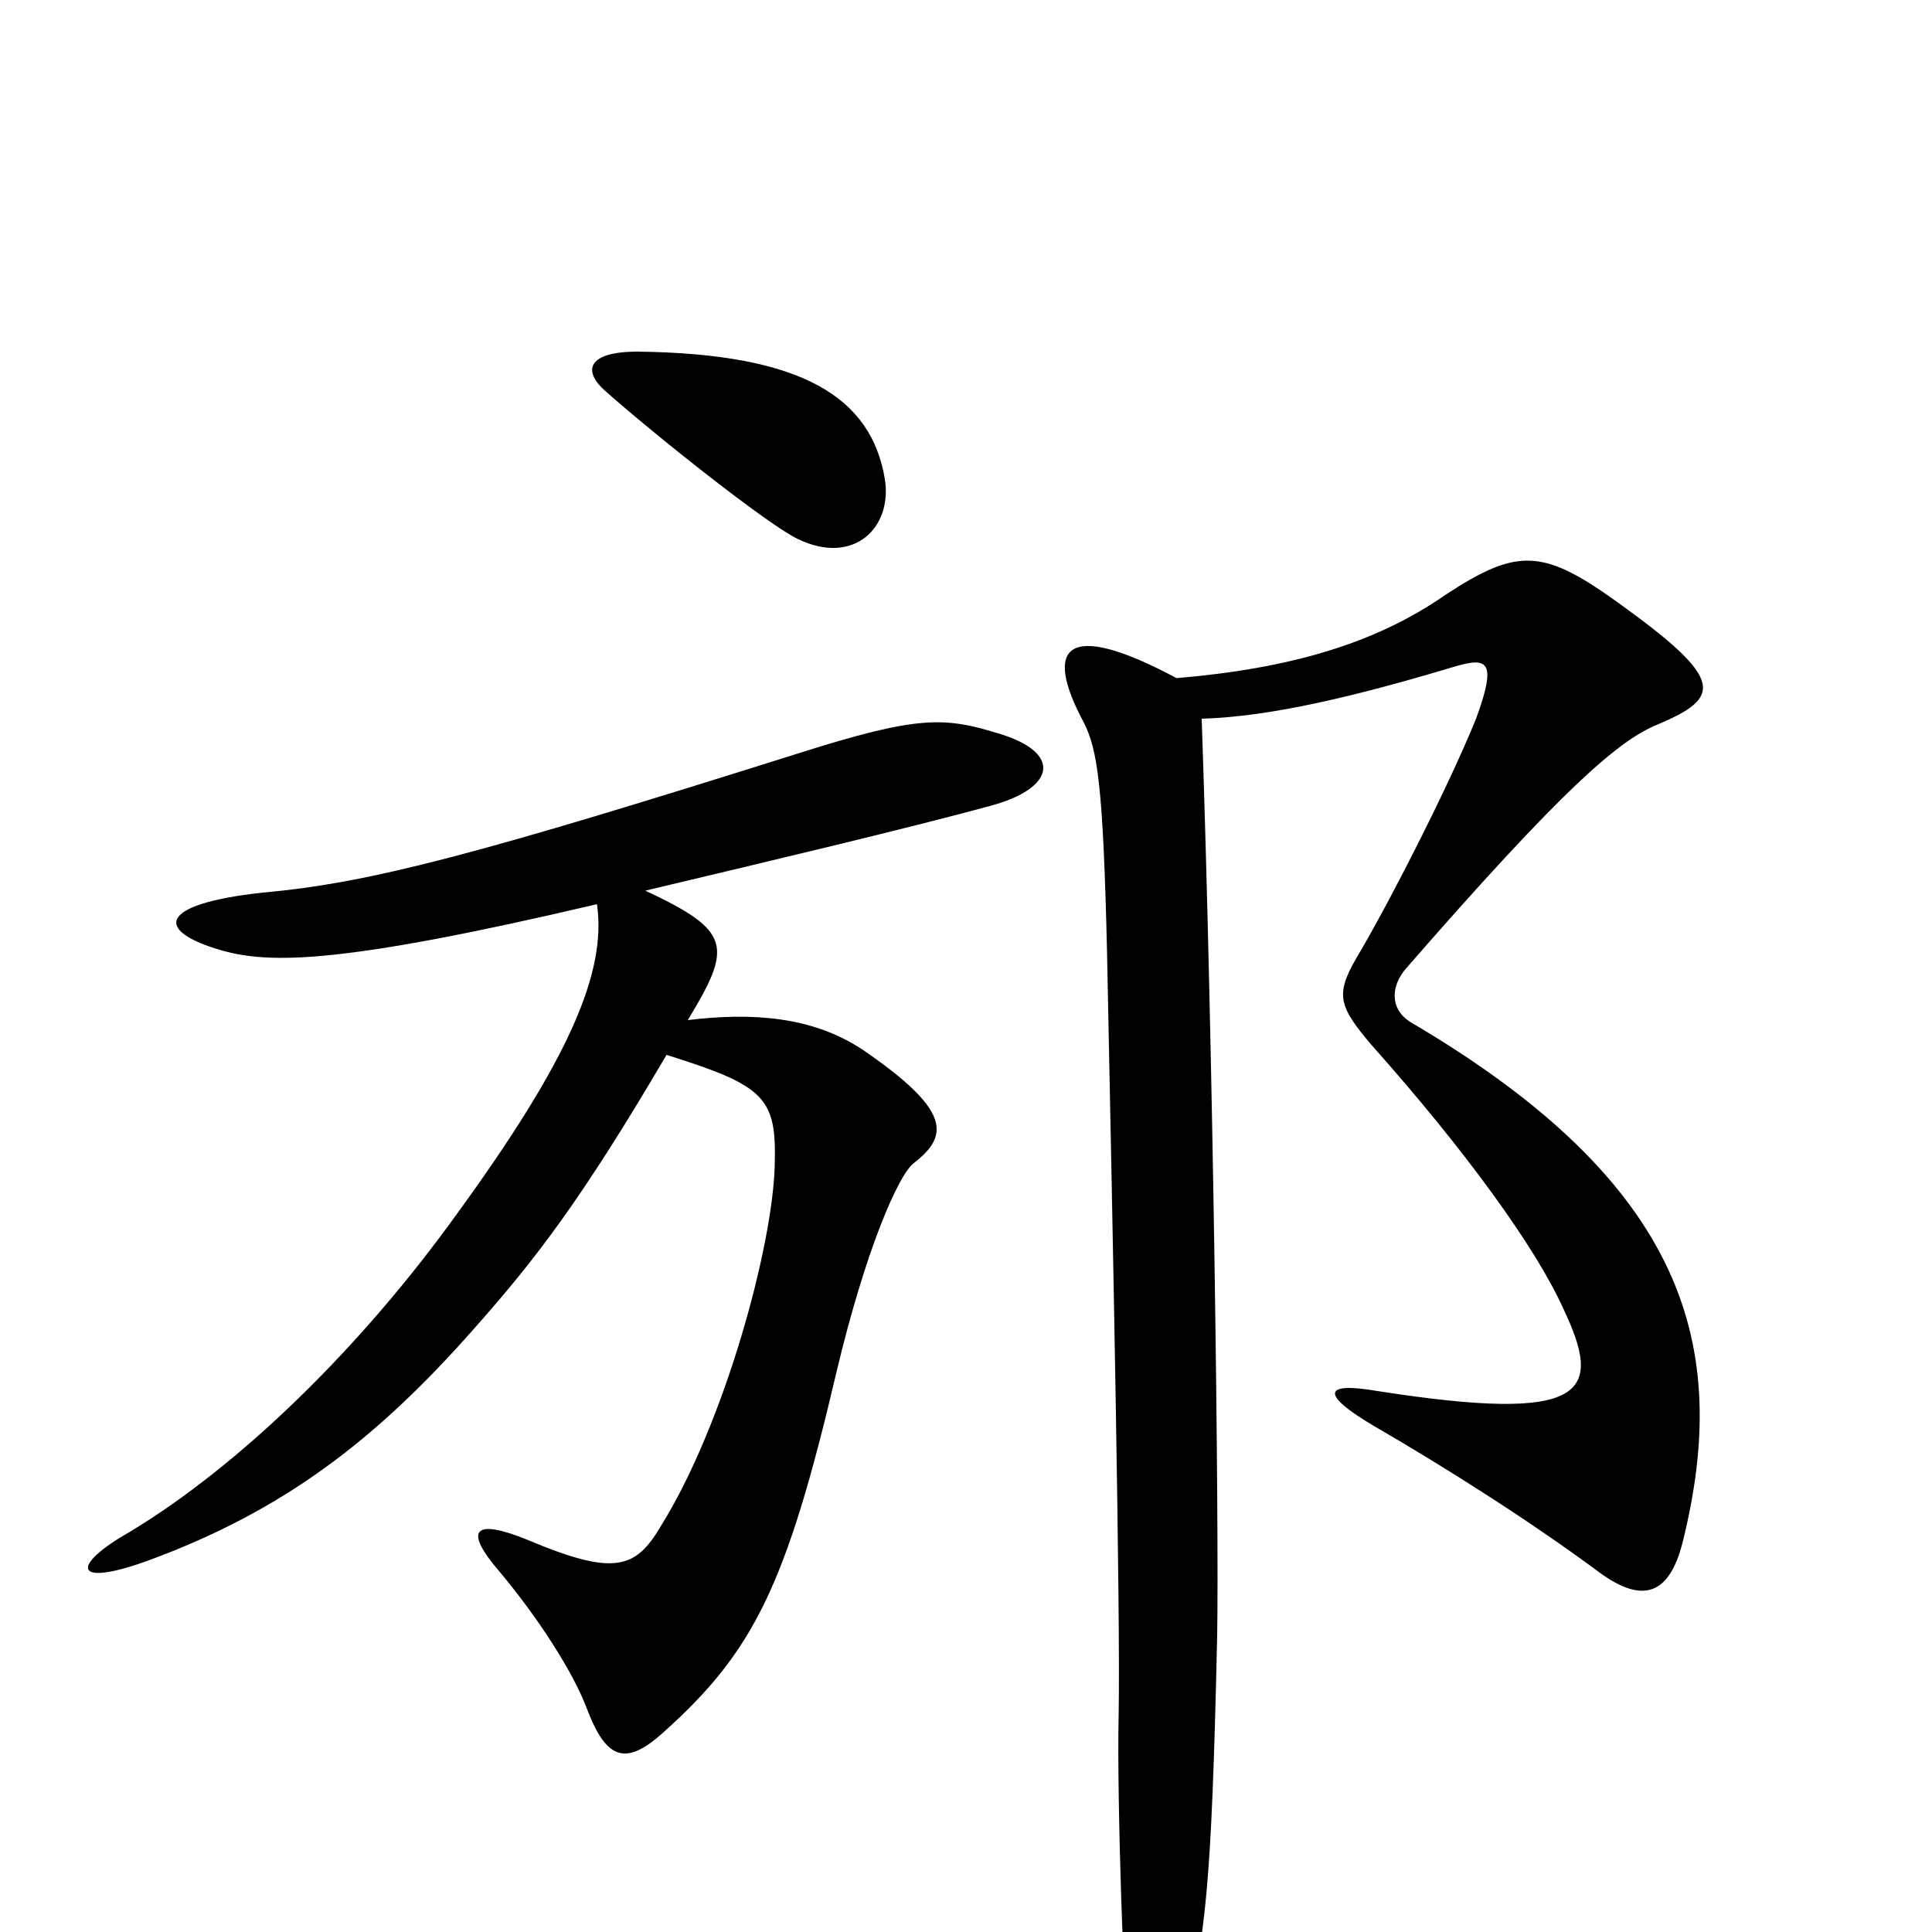 <svg xmlns="http://www.w3.org/2000/svg" viewBox="0 -1000 1000 1000">
	<path fill="#000000" d="M458 -752C451 -794 416 -817 330 -818C304 -818 301 -808 314 -797C340 -774 398 -728 413 -721C442 -707 462 -727 458 -752ZM518 -620C489 -629 476 -630 413 -610C248 -558 192 -543 136 -538C81 -532 80 -518 115 -508C140 -501 177 -501 309 -532C314 -497 295 -452 236 -371C187 -303 125 -242 67 -207C37 -190 37 -178 76 -192C147 -218 195 -255 246 -313C277 -348 301 -379 345 -454C396 -438 402 -432 401 -397C400 -355 375 -263 342 -210C329 -188 318 -184 273 -203C246 -214 239 -209 259 -186C279 -162 297 -134 304 -115C314 -89 324 -86 343 -103C390 -145 407 -179 433 -290C448 -353 465 -392 473 -398C491 -412 493 -425 446 -457C420 -474 389 -476 356 -472C379 -510 379 -518 334 -539C397 -554 469 -571 513 -583C546 -592 550 -610 518 -620ZM871 -202C896 -303 873 -387 730 -471C719 -478 720 -490 728 -499C809 -592 838 -617 858 -625C891 -639 893 -648 839 -687C799 -716 786 -717 748 -692C712 -667 668 -654 609 -649C551 -680 540 -665 561 -626C568 -612 571 -594 573 -507C576 -360 580 -165 579 -112C578 -67 582 43 584 53C593 96 603 95 613 50C624 -2 627 -19 630 -153C631 -212 628 -453 622 -628C658 -629 703 -640 753 -655C770 -660 775 -658 764 -628C749 -591 717 -529 702 -504C691 -485 693 -479 710 -459C759 -404 795 -354 809 -323C830 -279 822 -263 713 -280C684 -285 684 -278 711 -262C749 -240 793 -212 828 -186C850 -170 864 -174 871 -202Z"/>
</svg>